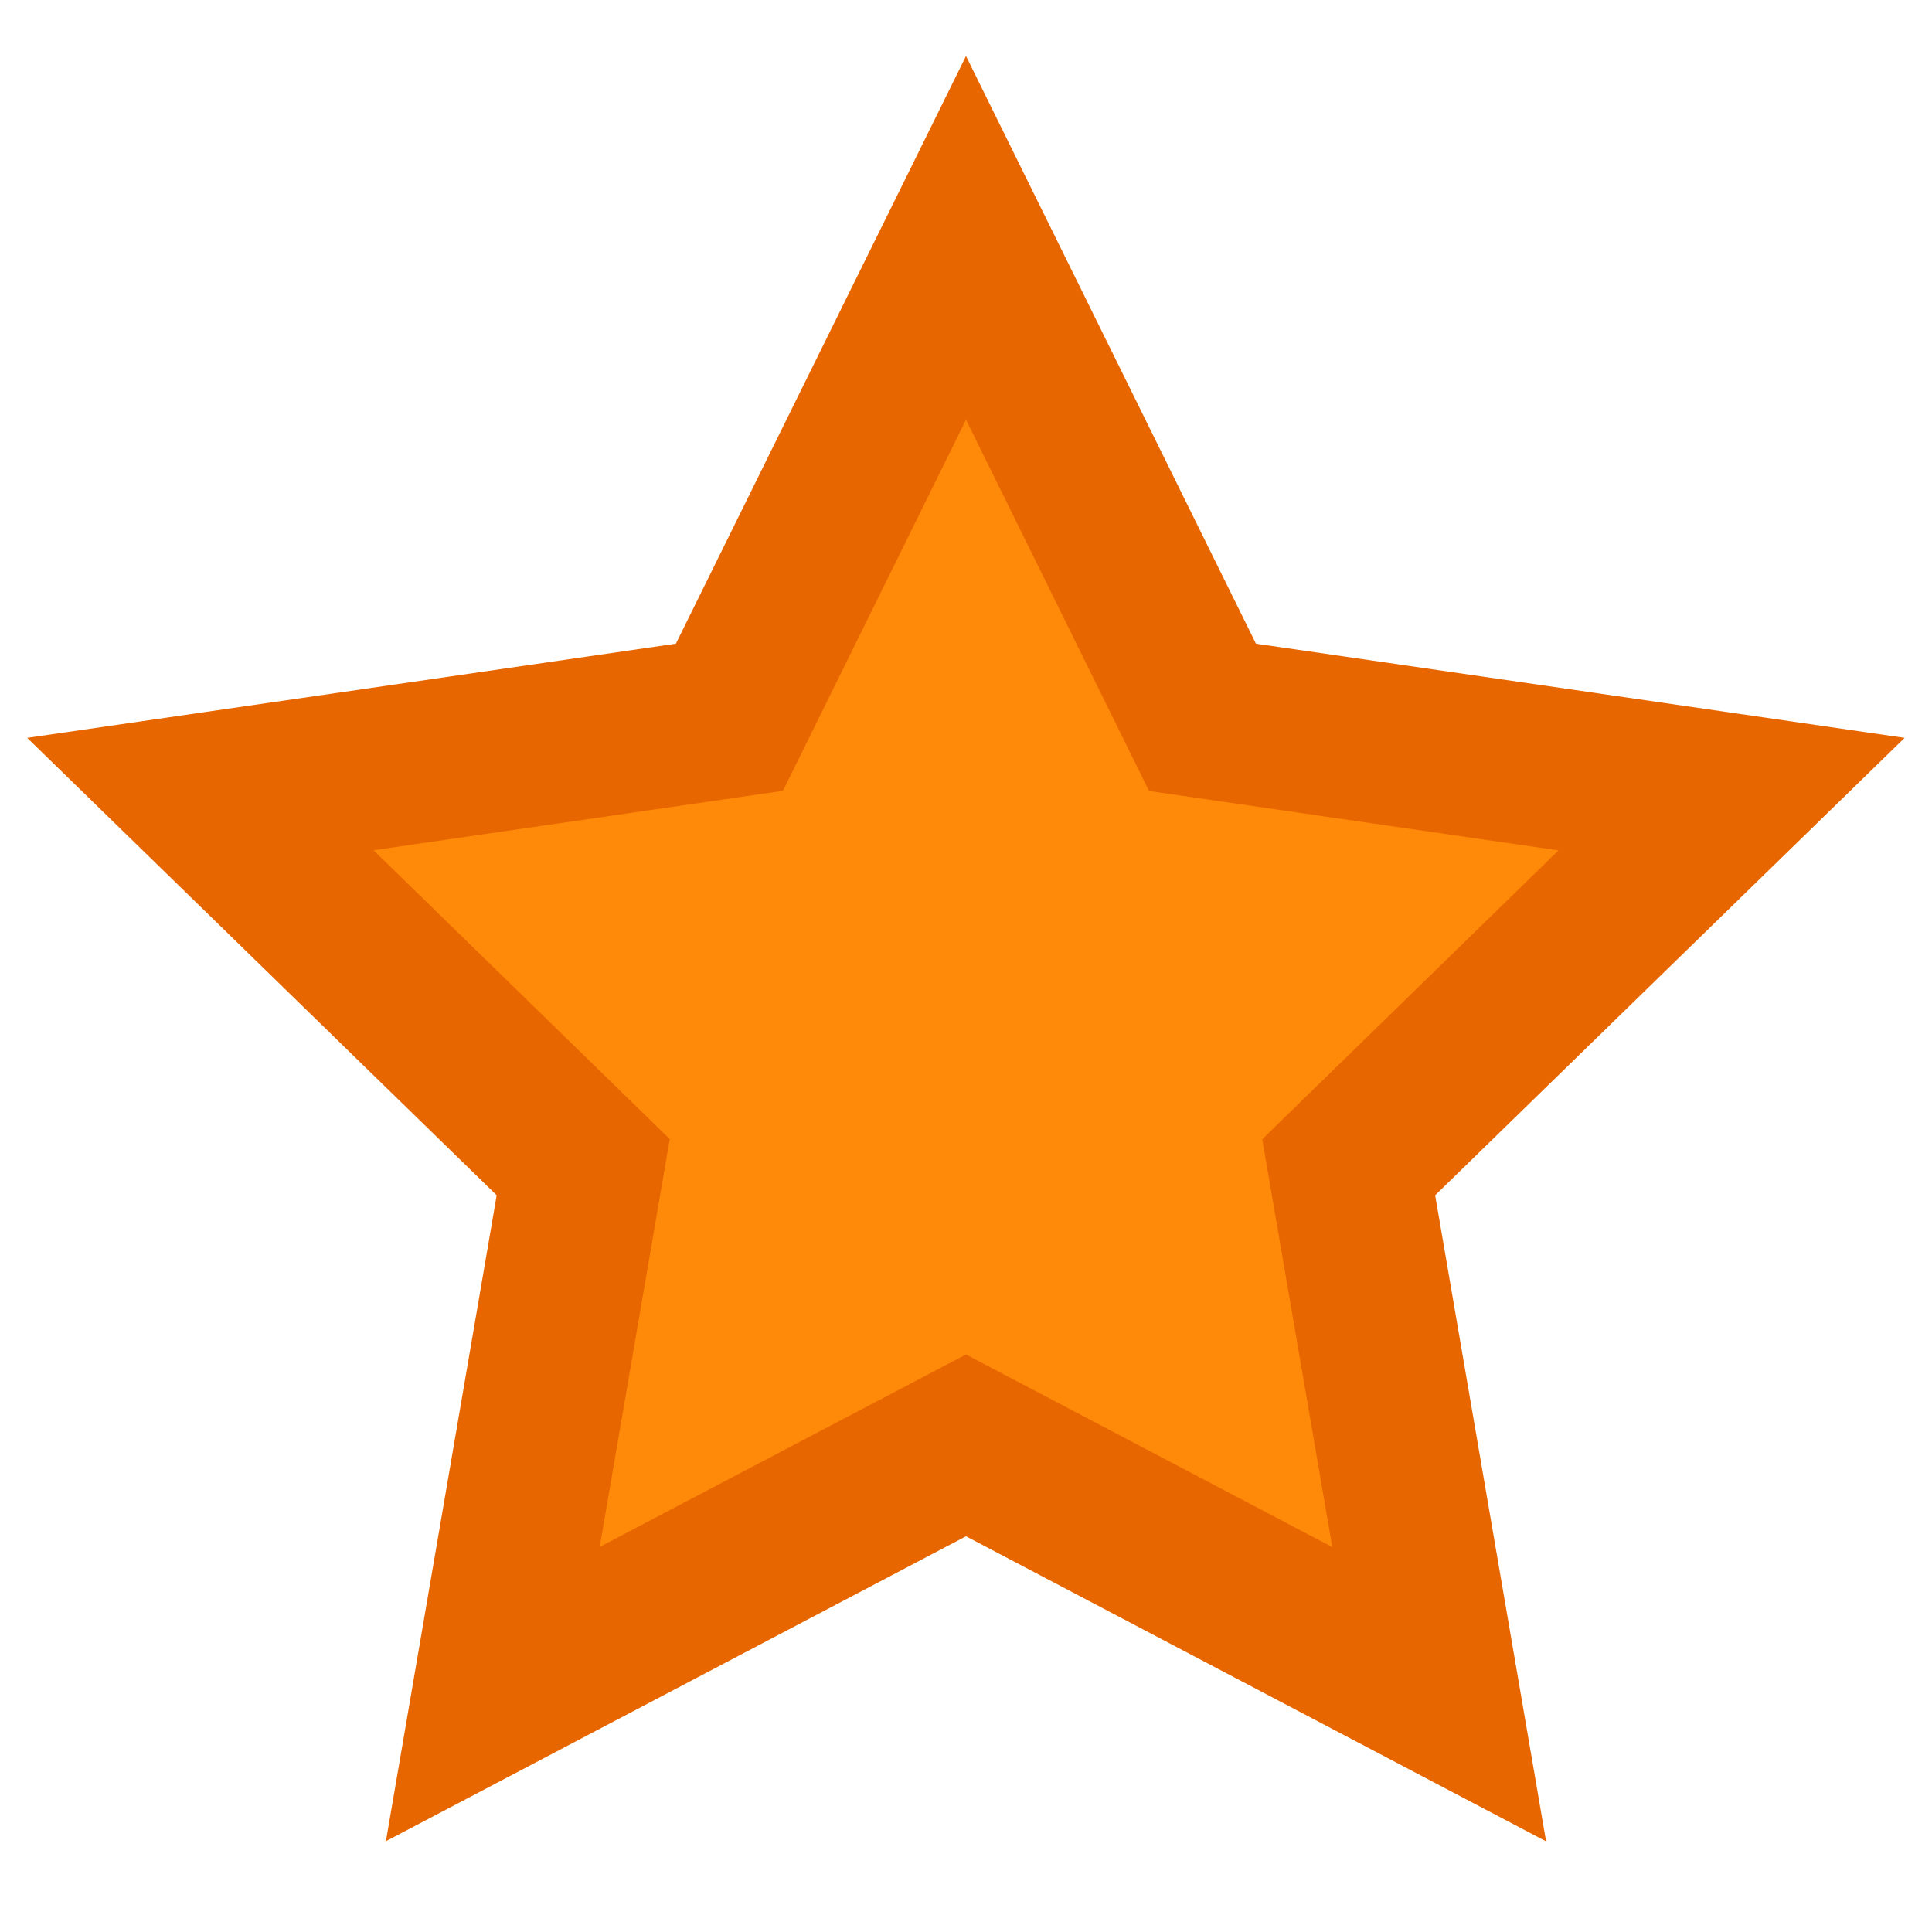 <?xml version="1.0" encoding="iso-8859-1"?>
<!-- Generator: Adobe Illustrator 18.0.0, SVG Export Plug-In . SVG Version: 6.00 Build 0)  -->
<!DOCTYPE svg PUBLIC "-//W3C//DTD SVG 1.1//EN" "http://www.w3.org/Graphics/SVG/1.1/DTD/svg11.dtd">
<svg version="1.1" id="&#x56FE;&#x5C42;_1" xmlns="http://www.w3.org/2000/svg" xmlns:xlink="http://www.w3.org/1999/xlink" x="0px"
	 y="0px" viewBox="0 0 12 12" style="enable-background:new 0 0 12 12;" xml:space="preserve">
<g id="star_yellow_4_" transform="translate(49, 1)">
	<g>
		<polygon style="fill:#FF8A09;" points="-43,7.977 -45.939,9.523 -45.378,6.25 -47.755,3.932 -44.469,3.455 -43,0.477 
			-41.531,3.455 -38.245,3.932 -40.622,6.25 -40.061,9.523 		"/>
		<path style="fill:#E86600;" d="M-39.397,10.437L-43,8.542l-3.603,1.894l0.688-4.012l-2.916-2.841l4.029-0.585L-43-0.652
			l1.801,3.65l4.029,0.585l-2.916,2.841L-39.397,10.437z M-43,7.413l2.275,1.196l-0.435-2.533l1.84-1.794l-2.543-0.369L-43,1.607
			l-1.137,2.305l-2.543,0.369l1.84,1.794l-0.435,2.533L-43,7.413z"/>
	</g>
</g>
</svg>
